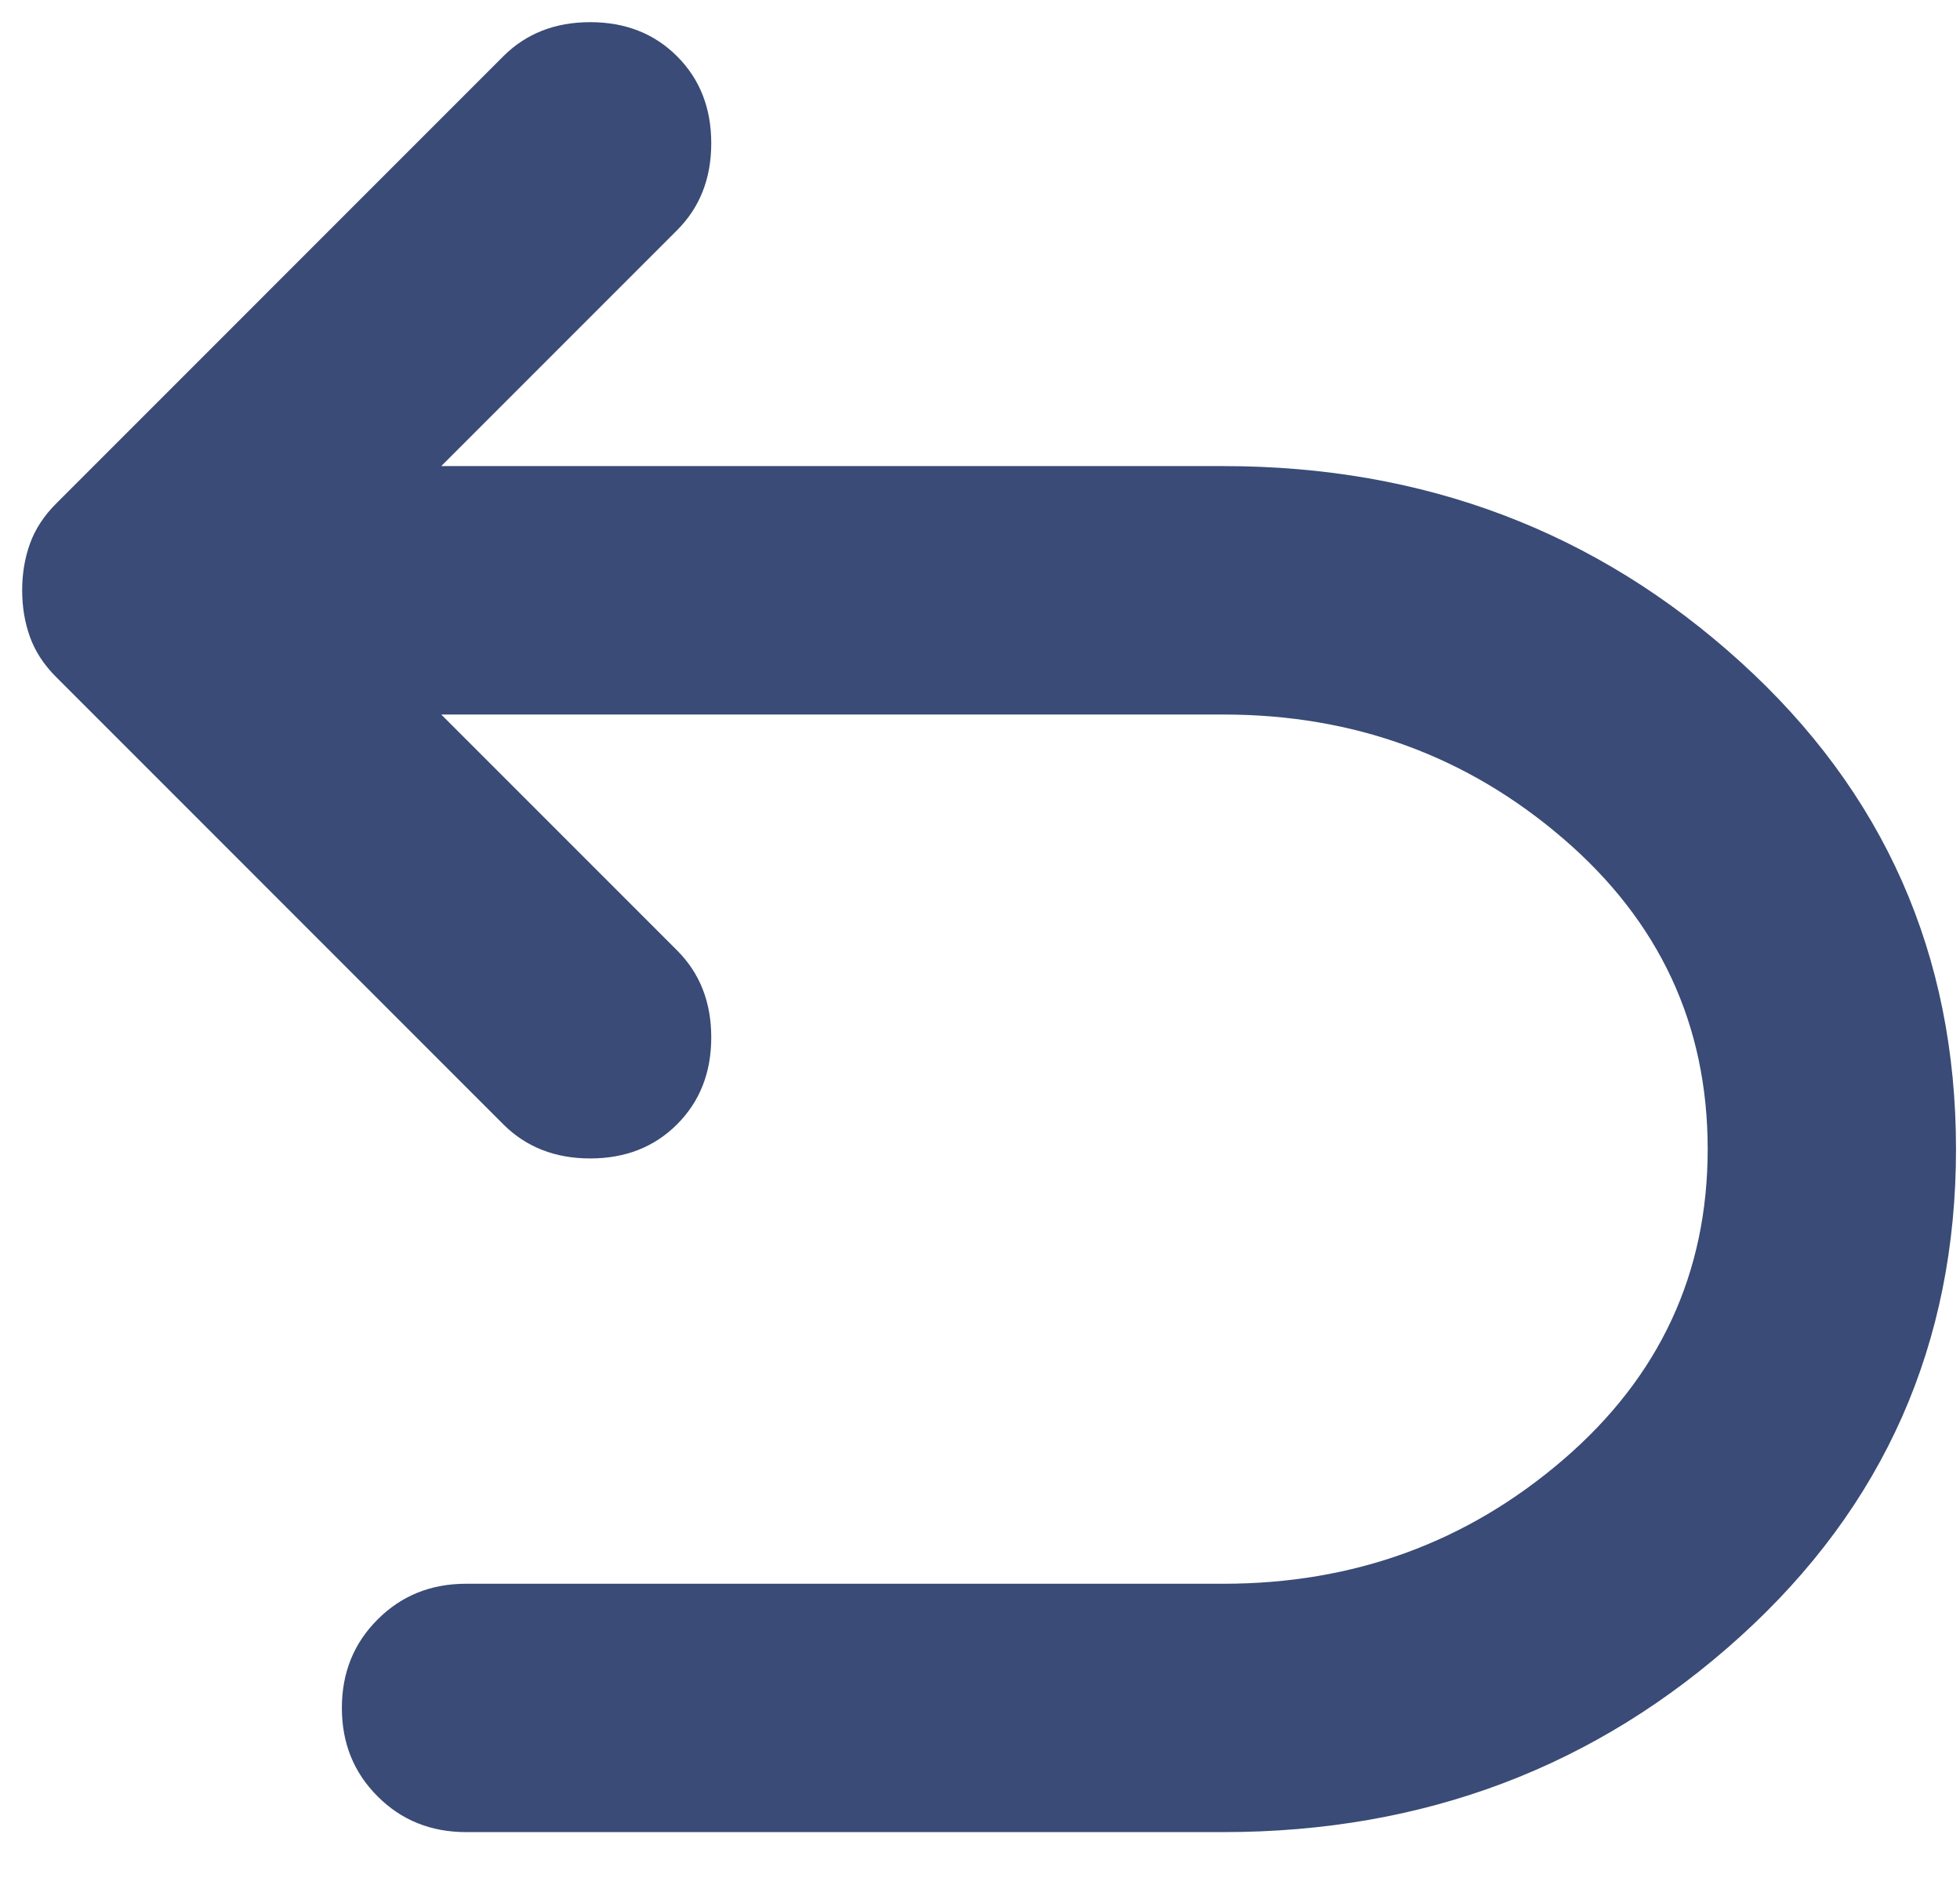 <svg width="26" height="25" viewBox="0 0 26 25" fill="none" xmlns="http://www.w3.org/2000/svg">
<path d="M6.182 24.3C5.716 24.3 5.324 24.142 5.009 23.826C4.693 23.511 4.535 23.12 4.535 22.653C4.535 22.186 4.693 21.795 5.009 21.48C5.324 21.164 5.716 21.006 6.182 21.006H16.229C17.959 21.006 19.462 20.457 20.738 19.359C22.015 18.261 22.653 16.888 22.653 15.241C22.653 13.594 22.015 12.222 20.738 11.124C19.462 10.026 17.959 9.477 16.229 9.477H5.853L8.982 12.606C9.284 12.908 9.435 13.292 9.435 13.759C9.435 14.226 9.284 14.61 8.982 14.912C8.68 15.214 8.296 15.365 7.829 15.365C7.363 15.365 6.978 15.214 6.676 14.912L0.747 8.982C0.582 8.818 0.466 8.639 0.397 8.447C0.328 8.255 0.294 8.049 0.294 7.829C0.294 7.61 0.328 7.404 0.397 7.212C0.466 7.02 0.582 6.841 0.747 6.677L6.676 0.747C6.978 0.445 7.363 0.294 7.829 0.294C8.296 0.294 8.68 0.445 8.982 0.747C9.284 1.049 9.435 1.433 9.435 1.9C9.435 2.367 9.284 2.751 8.982 3.053L5.853 6.182H16.229C18.892 6.182 21.177 7.047 23.085 8.777C24.993 10.506 25.947 12.661 25.947 15.241C25.947 17.822 24.993 19.977 23.085 21.706C21.177 23.435 18.892 24.3 16.229 24.3H6.182Z" fill="#394B76"/>
</svg>
